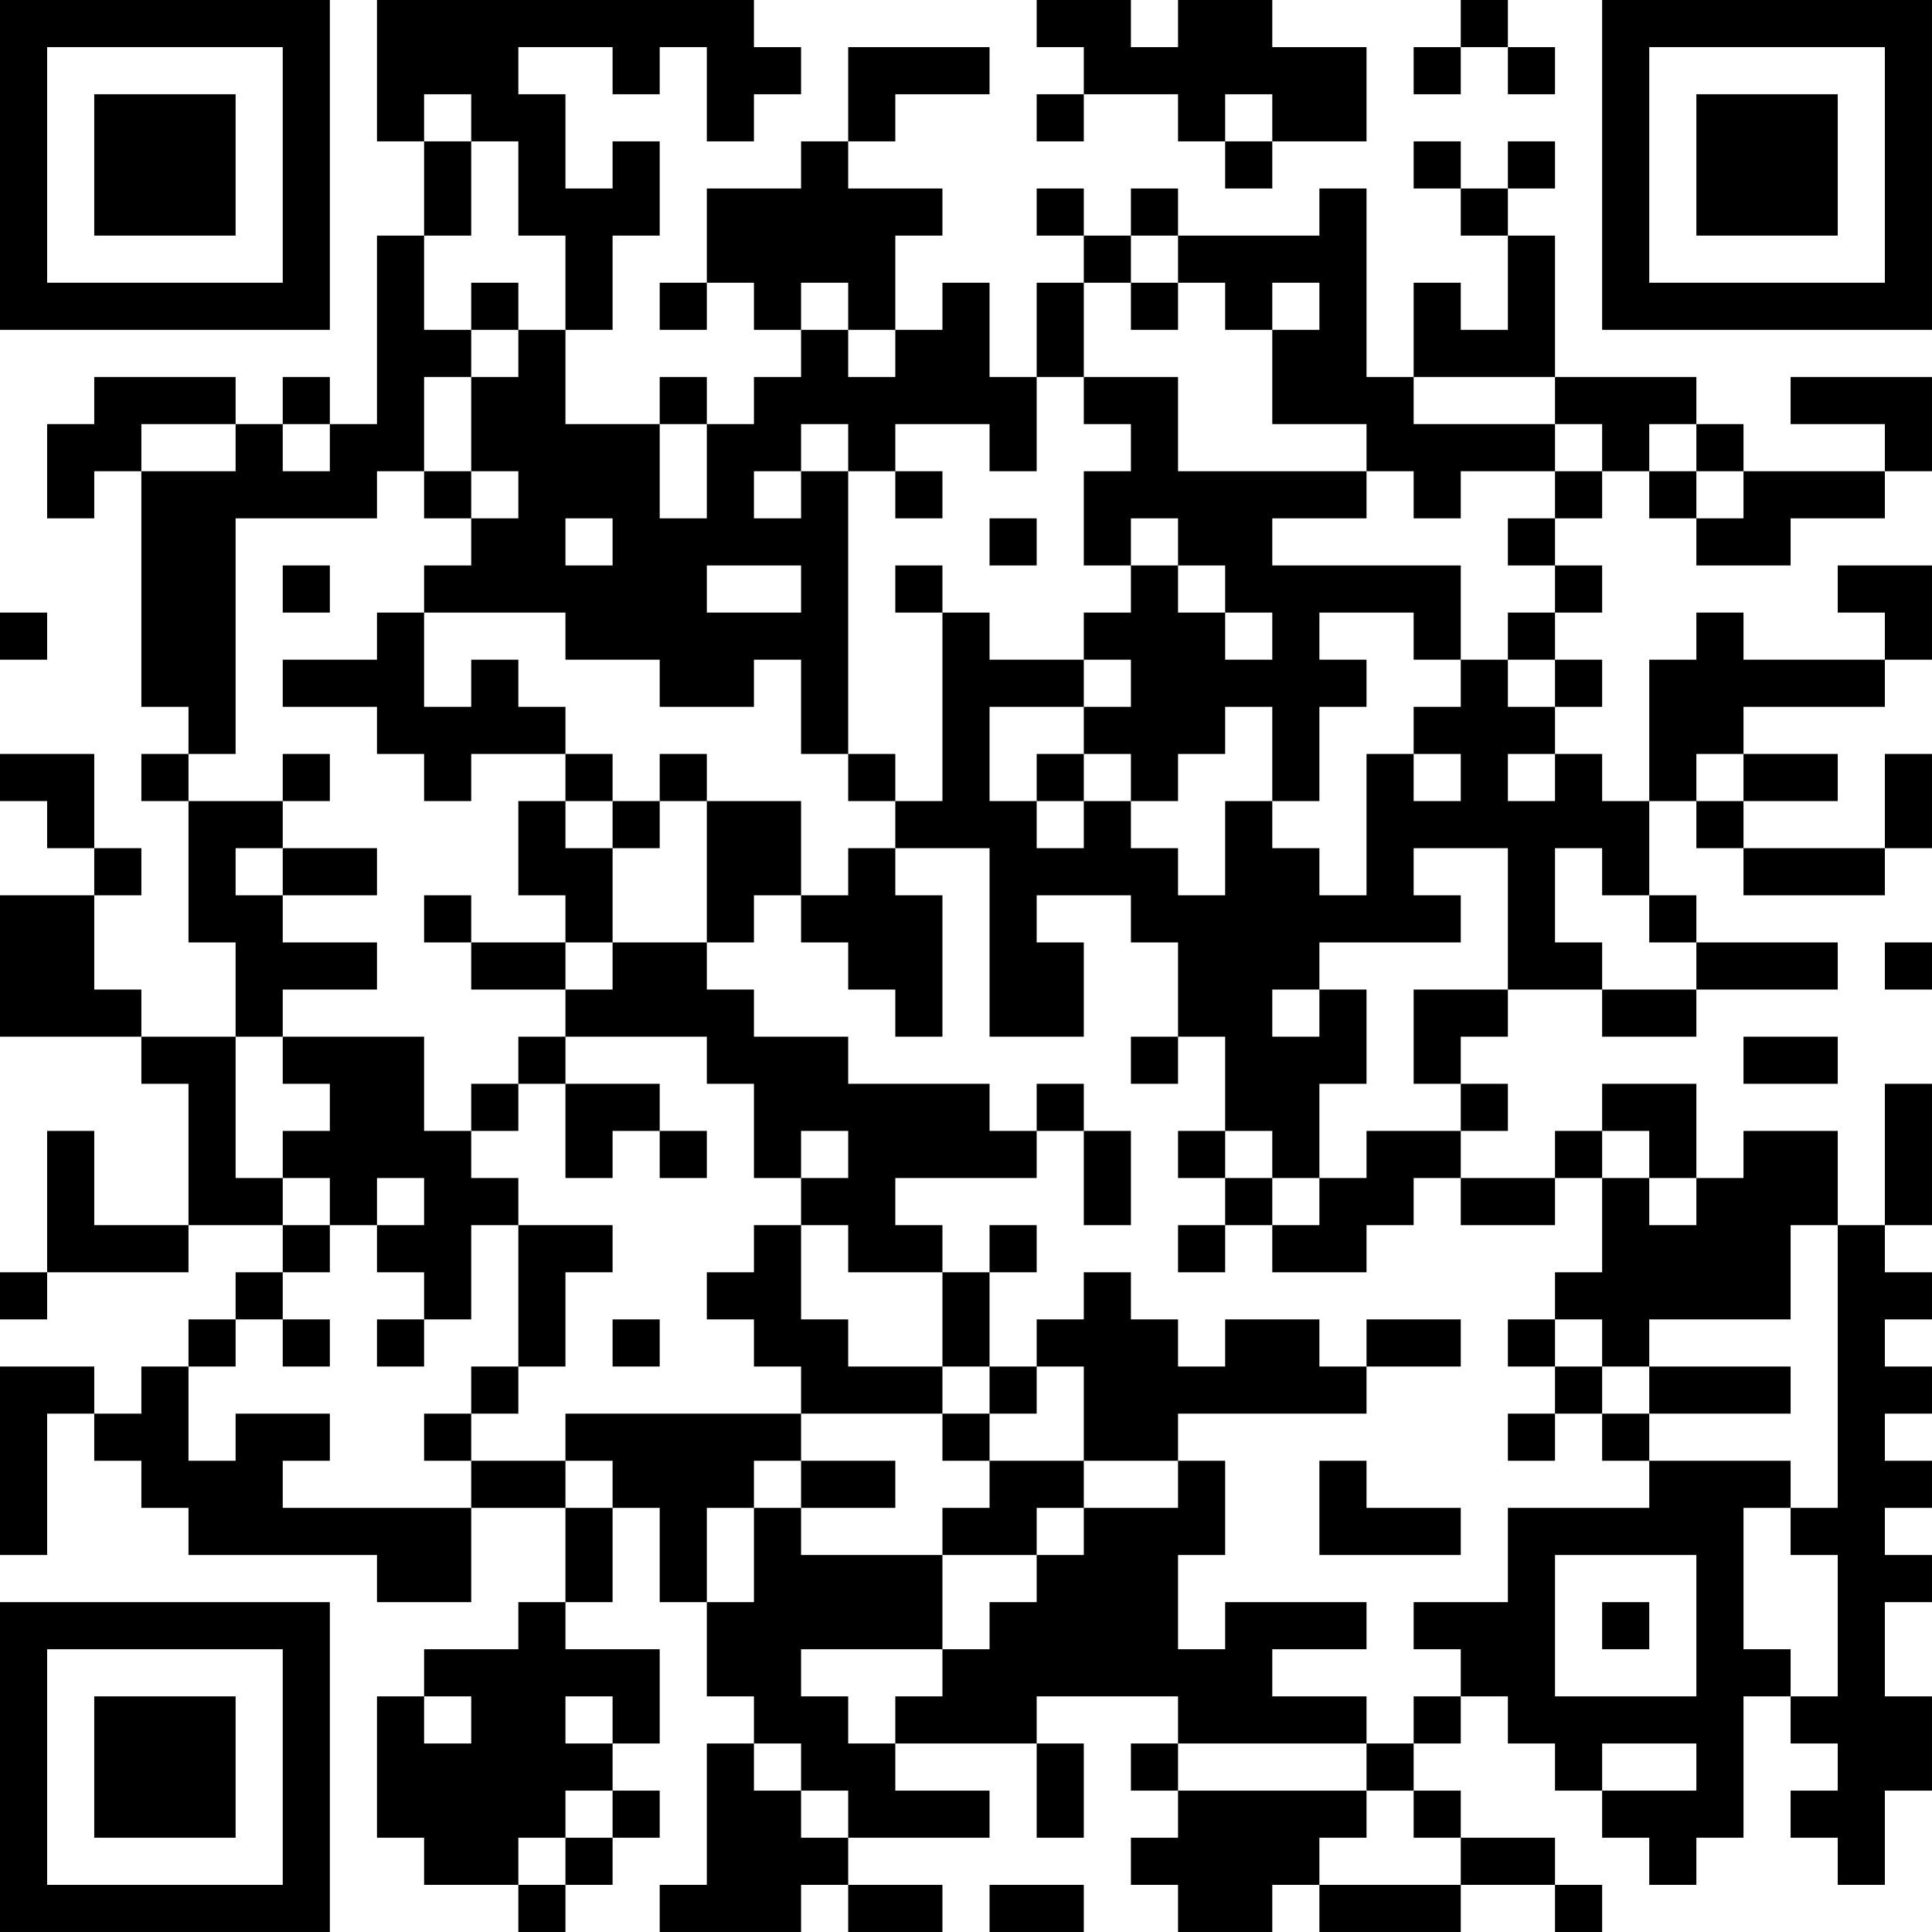 <?xml version="1.0" encoding="UTF-8"?>
<svg xmlns="http://www.w3.org/2000/svg" version="1.1" width="200" height="200" viewBox="0 0 200 200"><rect x="0" y="0" width="200" height="200" fill="#ffffff"/><g transform="scale(4.878)"><g transform="translate(0,0)"><path fill-rule="evenodd" d="M8 0L8 3L9 3L9 5L8 5L8 9L7 9L7 8L6 8L6 9L5 9L5 8L2 8L2 9L1 9L1 11L2 11L2 10L3 10L3 15L4 15L4 16L3 16L3 17L4 17L4 20L5 20L5 22L3 22L3 21L2 21L2 19L3 19L3 18L2 18L2 16L0 16L0 17L1 17L1 18L2 18L2 19L0 19L0 22L3 22L3 23L4 23L4 26L2 26L2 24L1 24L1 27L0 27L0 28L1 28L1 27L4 27L4 26L6 26L6 27L5 27L5 28L4 28L4 29L3 29L3 30L2 30L2 29L0 29L0 33L1 33L1 30L2 30L2 31L3 31L3 32L4 32L4 33L8 33L8 34L10 34L10 32L12 32L12 34L11 34L11 35L9 35L9 36L8 36L8 39L9 39L9 40L11 40L11 41L12 41L12 40L13 40L13 39L14 39L14 38L13 38L13 37L14 37L14 35L12 35L12 34L13 34L13 32L14 32L14 34L15 34L15 36L16 36L16 37L15 37L15 40L14 40L14 41L17 41L17 40L18 40L18 41L20 41L20 40L18 40L18 39L21 39L21 38L19 38L19 37L22 37L22 39L23 39L23 37L22 37L22 36L25 36L25 37L24 37L24 38L25 38L25 39L24 39L24 40L25 40L25 41L27 41L27 40L28 40L28 41L31 41L31 40L33 40L33 41L34 41L34 40L33 40L33 39L31 39L31 38L30 38L30 37L31 37L31 36L32 36L32 37L33 37L33 38L34 38L34 39L35 39L35 40L36 40L36 39L37 39L37 36L38 36L38 37L39 37L39 38L38 38L38 39L39 39L39 40L40 40L40 38L41 38L41 36L40 36L40 34L41 34L41 33L40 33L40 32L41 32L41 31L40 31L40 30L41 30L41 29L40 29L40 28L41 28L41 27L40 27L40 26L41 26L41 23L40 23L40 26L39 26L39 24L37 24L37 25L36 25L36 23L34 23L34 24L33 24L33 25L31 25L31 24L32 24L32 23L31 23L31 22L32 22L32 21L34 21L34 22L36 22L36 21L39 21L39 20L36 20L36 19L35 19L35 17L36 17L36 18L37 18L37 19L40 19L40 18L41 18L41 16L40 16L40 18L37 18L37 17L39 17L39 16L37 16L37 15L40 15L40 14L41 14L41 12L39 12L39 13L40 13L40 14L37 14L37 13L36 13L36 14L35 14L35 17L34 17L34 16L33 16L33 15L34 15L34 14L33 14L33 13L34 13L34 12L33 12L33 11L34 11L34 10L35 10L35 11L36 11L36 12L38 12L38 11L40 11L40 10L41 10L41 8L38 8L38 9L40 9L40 10L37 10L37 9L36 9L36 8L33 8L33 5L32 5L32 4L33 4L33 3L32 3L32 4L31 4L31 3L30 3L30 4L31 4L31 5L32 5L32 7L31 7L31 6L30 6L30 8L29 8L29 4L28 4L28 5L25 5L25 4L24 4L24 5L23 5L23 4L22 4L22 5L23 5L23 6L22 6L22 8L21 8L21 6L20 6L20 7L19 7L19 5L20 5L20 4L18 4L18 3L19 3L19 2L21 2L21 1L18 1L18 3L17 3L17 4L15 4L15 6L14 6L14 7L15 7L15 6L16 6L16 7L17 7L17 8L16 8L16 9L15 9L15 8L14 8L14 9L12 9L12 7L13 7L13 5L14 5L14 3L13 3L13 4L12 4L12 2L11 2L11 1L13 1L13 2L14 2L14 1L15 1L15 3L16 3L16 2L17 2L17 1L16 1L16 0ZM22 0L22 1L23 1L23 2L22 2L22 3L23 3L23 2L25 2L25 3L26 3L26 4L27 4L27 3L29 3L29 1L27 1L27 0L25 0L25 1L24 1L24 0ZM31 0L31 1L30 1L30 2L31 2L31 1L32 1L32 2L33 2L33 1L32 1L32 0ZM9 2L9 3L10 3L10 5L9 5L9 7L10 7L10 8L9 8L9 10L8 10L8 11L5 11L5 16L4 16L4 17L6 17L6 18L5 18L5 19L6 19L6 20L8 20L8 21L6 21L6 22L5 22L5 25L6 25L6 26L7 26L7 27L6 27L6 28L5 28L5 29L4 29L4 31L5 31L5 30L7 30L7 31L6 31L6 32L10 32L10 31L12 31L12 32L13 32L13 31L12 31L12 30L17 30L17 31L16 31L16 32L15 32L15 34L16 34L16 32L17 32L17 33L20 33L20 35L17 35L17 36L18 36L18 37L19 37L19 36L20 36L20 35L21 35L21 34L22 34L22 33L23 33L23 32L25 32L25 31L26 31L26 33L25 33L25 35L26 35L26 34L29 34L29 35L27 35L27 36L29 36L29 37L25 37L25 38L29 38L29 39L28 39L28 40L31 40L31 39L30 39L30 38L29 38L29 37L30 37L30 36L31 36L31 35L30 35L30 34L32 34L32 32L35 32L35 31L38 31L38 32L37 32L37 35L38 35L38 36L39 36L39 33L38 33L38 32L39 32L39 26L38 26L38 28L35 28L35 29L34 29L34 28L33 28L33 27L34 27L34 25L35 25L35 26L36 26L36 25L35 25L35 24L34 24L34 25L33 25L33 26L31 26L31 25L30 25L30 26L29 26L29 27L27 27L27 26L28 26L28 25L29 25L29 24L31 24L31 23L30 23L30 21L32 21L32 18L30 18L30 19L31 19L31 20L28 20L28 21L27 21L27 22L28 22L28 21L29 21L29 23L28 23L28 25L27 25L27 24L26 24L26 22L25 22L25 20L24 20L24 19L22 19L22 20L23 20L23 22L21 22L21 18L19 18L19 17L20 17L20 13L21 13L21 14L23 14L23 15L21 15L21 17L22 17L22 18L23 18L23 17L24 17L24 18L25 18L25 19L26 19L26 17L27 17L27 18L28 18L28 19L29 19L29 16L30 16L30 17L31 17L31 16L30 16L30 15L31 15L31 14L32 14L32 15L33 15L33 14L32 14L32 13L33 13L33 12L32 12L32 11L33 11L33 10L34 10L34 9L33 9L33 8L30 8L30 9L33 9L33 10L31 10L31 11L30 11L30 10L29 10L29 9L27 9L27 7L28 7L28 6L27 6L27 7L26 7L26 6L25 6L25 5L24 5L24 6L23 6L23 8L22 8L22 10L21 10L21 9L19 9L19 10L18 10L18 9L17 9L17 10L16 10L16 11L17 11L17 10L18 10L18 16L17 16L17 14L16 14L16 15L14 15L14 14L12 14L12 13L9 13L9 12L10 12L10 11L11 11L11 10L10 10L10 8L11 8L11 7L12 7L12 5L11 5L11 3L10 3L10 2ZM26 2L26 3L27 3L27 2ZM10 6L10 7L11 7L11 6ZM17 6L17 7L18 7L18 8L19 8L19 7L18 7L18 6ZM24 6L24 7L25 7L25 6ZM23 8L23 9L24 9L24 10L23 10L23 12L24 12L24 13L23 13L23 14L24 14L24 15L23 15L23 16L22 16L22 17L23 17L23 16L24 16L24 17L25 17L25 16L26 16L26 15L27 15L27 17L28 17L28 15L29 15L29 14L28 14L28 13L30 13L30 14L31 14L31 12L27 12L27 11L29 11L29 10L25 10L25 8ZM3 9L3 10L5 10L5 9ZM6 9L6 10L7 10L7 9ZM14 9L14 11L15 11L15 9ZM35 9L35 10L36 10L36 11L37 11L37 10L36 10L36 9ZM9 10L9 11L10 11L10 10ZM19 10L19 11L20 11L20 10ZM12 11L12 12L13 12L13 11ZM21 11L21 12L22 12L22 11ZM24 11L24 12L25 12L25 13L26 13L26 14L27 14L27 13L26 13L26 12L25 12L25 11ZM6 12L6 13L7 13L7 12ZM15 12L15 13L17 13L17 12ZM19 12L19 13L20 13L20 12ZM0 13L0 14L1 14L1 13ZM8 13L8 14L6 14L6 15L8 15L8 16L9 16L9 17L10 17L10 16L12 16L12 17L11 17L11 19L12 19L12 20L10 20L10 19L9 19L9 20L10 20L10 21L12 21L12 22L11 22L11 23L10 23L10 24L9 24L9 22L6 22L6 23L7 23L7 24L6 24L6 25L7 25L7 26L8 26L8 27L9 27L9 28L8 28L8 29L9 29L9 28L10 28L10 26L11 26L11 29L10 29L10 30L9 30L9 31L10 31L10 30L11 30L11 29L12 29L12 27L13 27L13 26L11 26L11 25L10 25L10 24L11 24L11 23L12 23L12 25L13 25L13 24L14 24L14 25L15 25L15 24L14 24L14 23L12 23L12 22L15 22L15 23L16 23L16 25L17 25L17 26L16 26L16 27L15 27L15 28L16 28L16 29L17 29L17 30L20 30L20 31L21 31L21 32L20 32L20 33L22 33L22 32L23 32L23 31L25 31L25 30L29 30L29 29L31 29L31 28L29 28L29 29L28 29L28 28L26 28L26 29L25 29L25 28L24 28L24 27L23 27L23 28L22 28L22 29L21 29L21 27L22 27L22 26L21 26L21 27L20 27L20 26L19 26L19 25L22 25L22 24L23 24L23 26L24 26L24 24L23 24L23 23L22 23L22 24L21 24L21 23L18 23L18 22L16 22L16 21L15 21L15 20L16 20L16 19L17 19L17 20L18 20L18 21L19 21L19 22L20 22L20 19L19 19L19 18L18 18L18 19L17 19L17 17L15 17L15 16L14 16L14 17L13 17L13 16L12 16L12 15L11 15L11 14L10 14L10 15L9 15L9 13ZM6 16L6 17L7 17L7 16ZM18 16L18 17L19 17L19 16ZM32 16L32 17L33 17L33 16ZM36 16L36 17L37 17L37 16ZM12 17L12 18L13 18L13 20L12 20L12 21L13 21L13 20L15 20L15 17L14 17L14 18L13 18L13 17ZM6 18L6 19L8 19L8 18ZM33 18L33 20L34 20L34 21L36 21L36 20L35 20L35 19L34 19L34 18ZM40 20L40 21L41 21L41 20ZM24 22L24 23L25 23L25 22ZM37 22L37 23L39 23L39 22ZM17 24L17 25L18 25L18 24ZM25 24L25 25L26 25L26 26L25 26L25 27L26 27L26 26L27 26L27 25L26 25L26 24ZM8 25L8 26L9 26L9 25ZM17 26L17 28L18 28L18 29L20 29L20 30L21 30L21 31L23 31L23 29L22 29L22 30L21 30L21 29L20 29L20 27L18 27L18 26ZM6 28L6 29L7 29L7 28ZM13 28L13 29L14 29L14 28ZM32 28L32 29L33 29L33 30L32 30L32 31L33 31L33 30L34 30L34 31L35 31L35 30L38 30L38 29L35 29L35 30L34 30L34 29L33 29L33 28ZM17 31L17 32L19 32L19 31ZM28 31L28 33L31 33L31 32L29 32L29 31ZM33 33L33 36L36 36L36 33ZM34 34L34 35L35 35L35 34ZM9 36L9 37L10 37L10 36ZM12 36L12 37L13 37L13 36ZM16 37L16 38L17 38L17 39L18 39L18 38L17 38L17 37ZM34 37L34 38L36 38L36 37ZM12 38L12 39L11 39L11 40L12 40L12 39L13 39L13 38ZM21 40L21 41L23 41L23 40ZM0 0L0 7L7 7L7 0ZM1 1L1 6L6 6L6 1ZM2 2L2 5L5 5L5 2ZM34 0L34 7L41 7L41 0ZM35 1L35 6L40 6L40 1ZM36 2L36 5L39 5L39 2ZM0 34L0 41L7 41L7 34ZM1 35L1 40L6 40L6 35ZM2 36L2 39L5 39L5 36Z" fill="#000000"/></g></g></svg>
